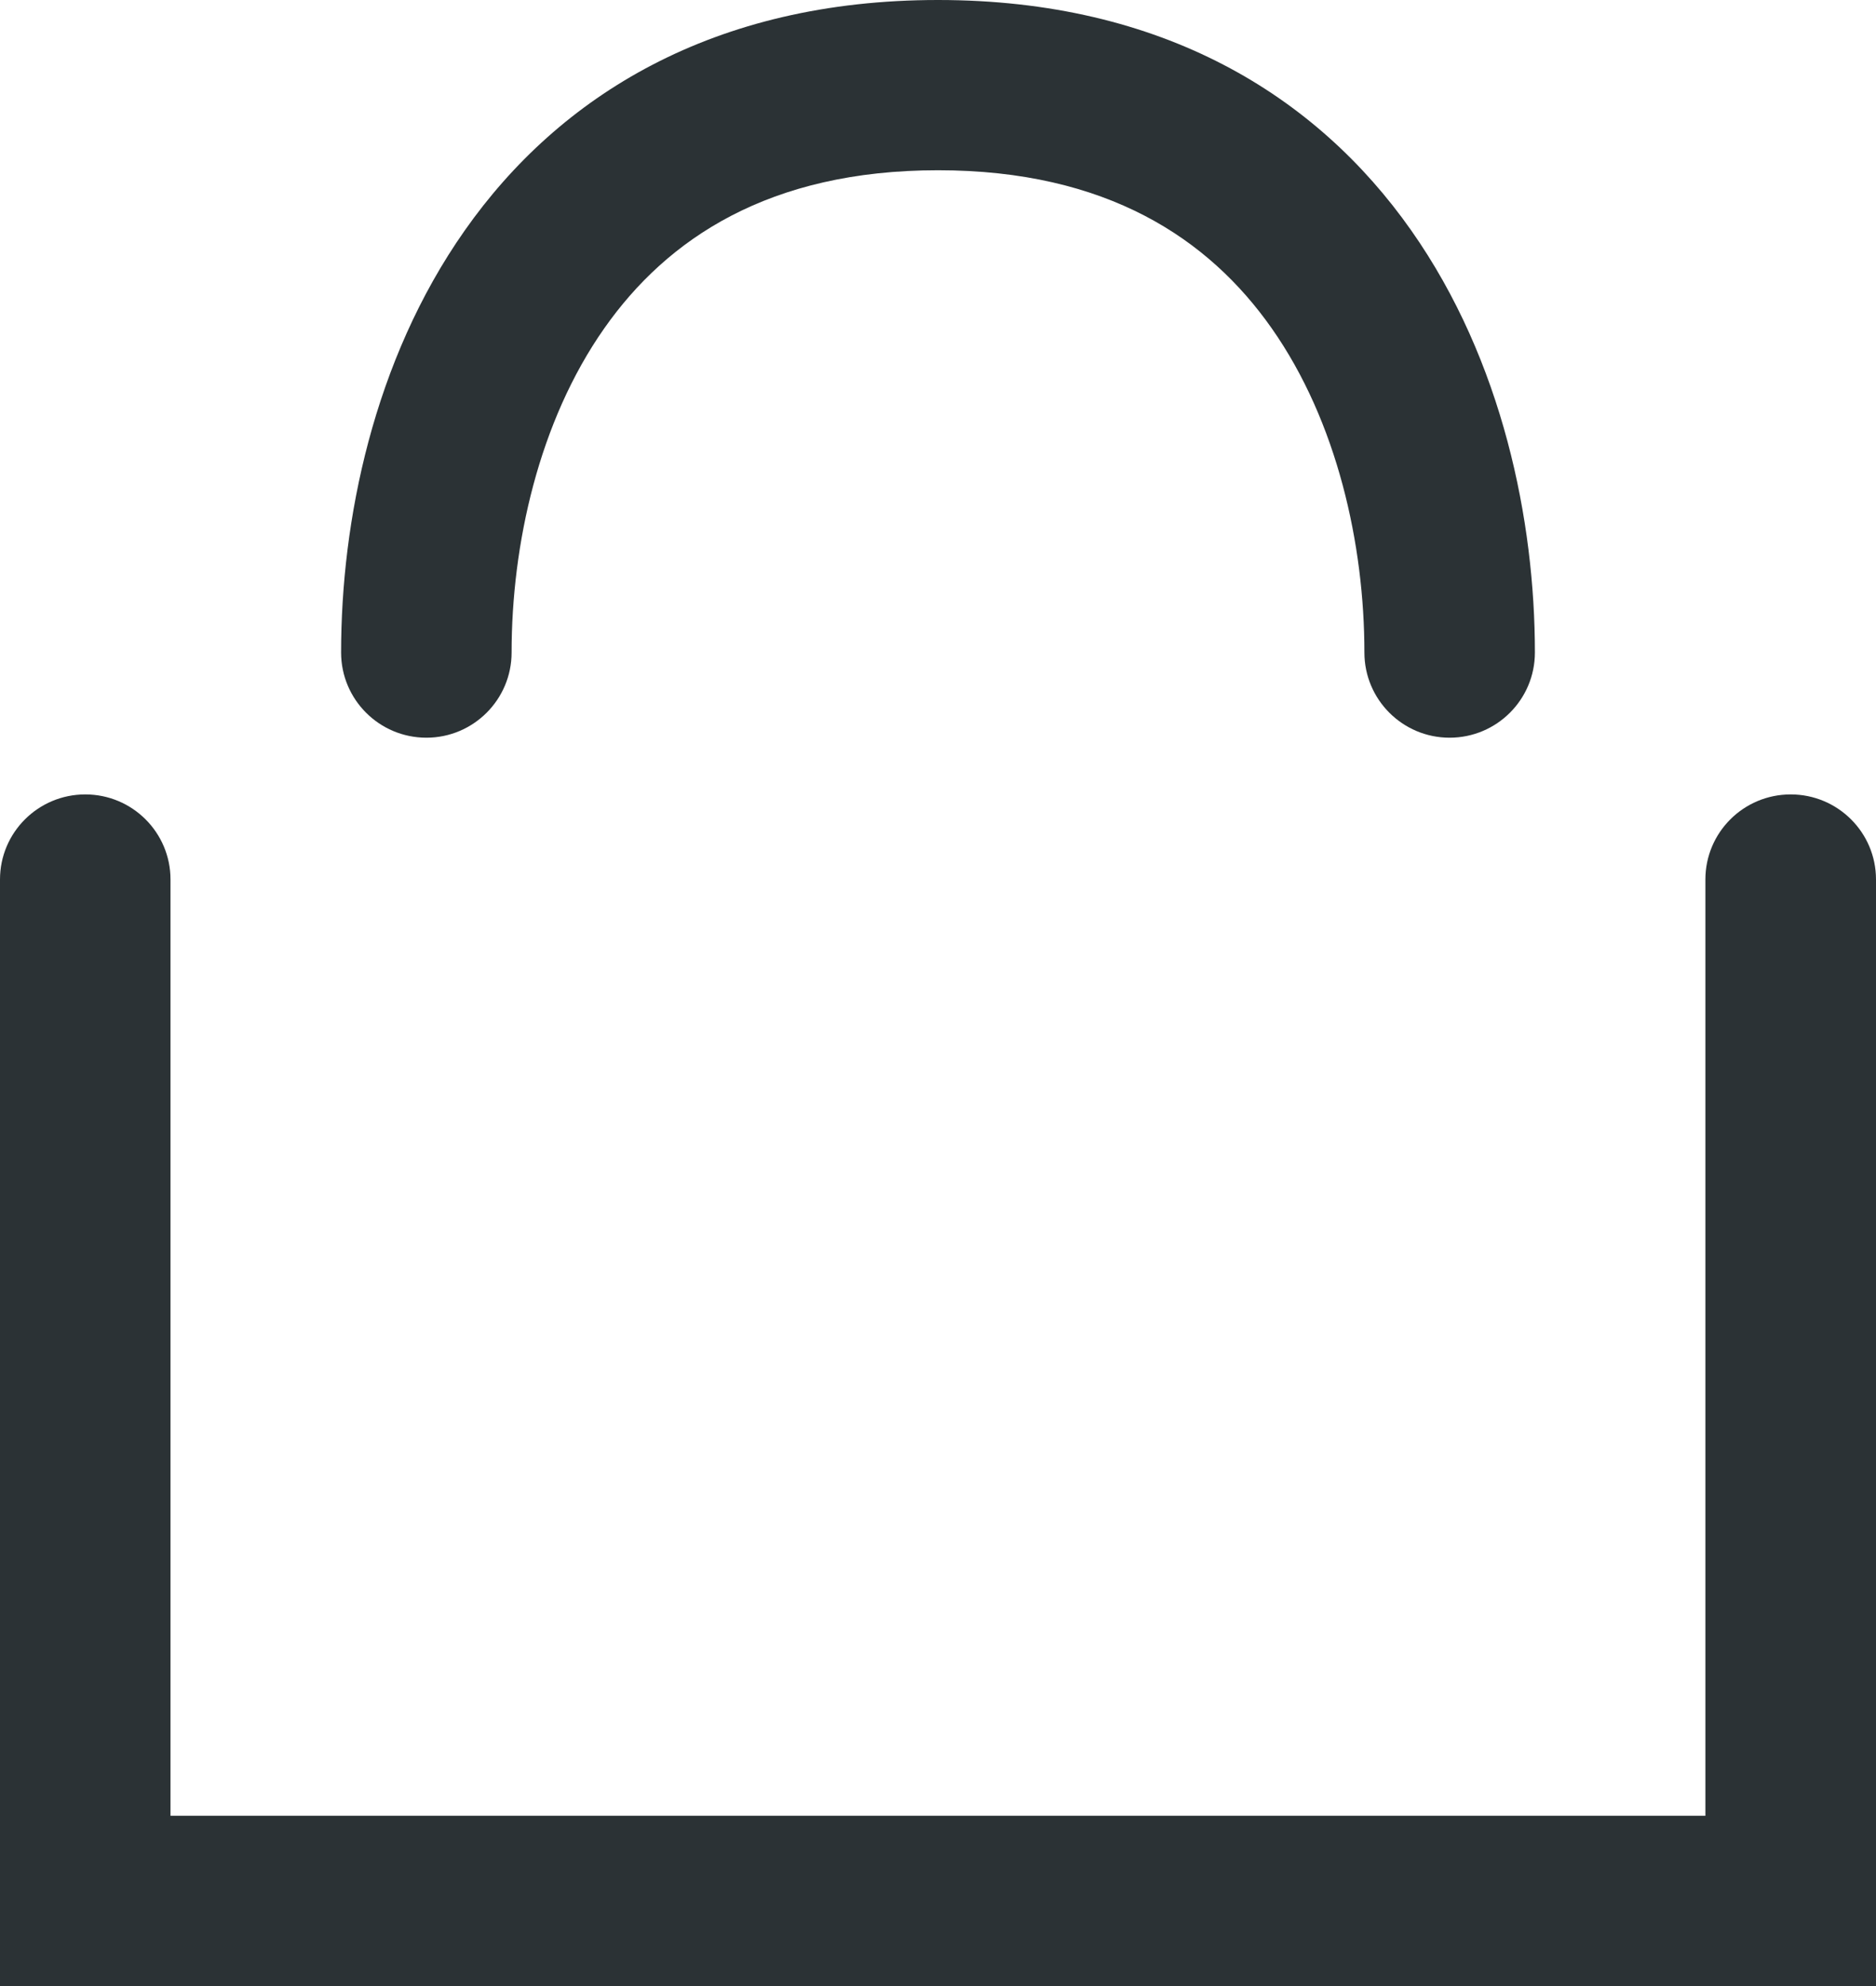 <svg width="17" height="18" viewBox="0 0 17 18" fill="none" xmlns="http://www.w3.org/2000/svg">
<path d="M4.636 5.914C4.636 4.938 4.881 3.822 5.477 2.974C6.046 2.164 6.969 1.543 8.5 1.543C10.03 1.543 10.954 2.164 11.523 2.974C12.119 3.822 12.364 4.938 12.364 5.914C12.364 6.34 12.71 6.686 13.136 6.686C13.563 6.686 13.909 6.34 13.909 5.914C13.909 4.725 13.619 3.27 12.788 2.088C11.931 0.868 10.536 0 8.5 0C6.464 0 5.069 0.868 4.212 2.088C3.381 3.27 3.091 4.725 3.091 5.914C3.091 6.34 3.437 6.686 3.864 6.686C4.29 6.686 4.636 6.34 4.636 5.914Z" fill="#2B3235"/>
<path d="M1.545 7.971C1.545 7.545 1.199 7.2 0.773 7.2C0.346 7.2 0 7.545 0 7.971V18H17V7.971C17 7.545 16.654 7.2 16.227 7.2C15.8 7.2 15.454 7.545 15.454 7.971V16.457H1.545V7.971Z" fill="#2B3235"/>
</svg>
